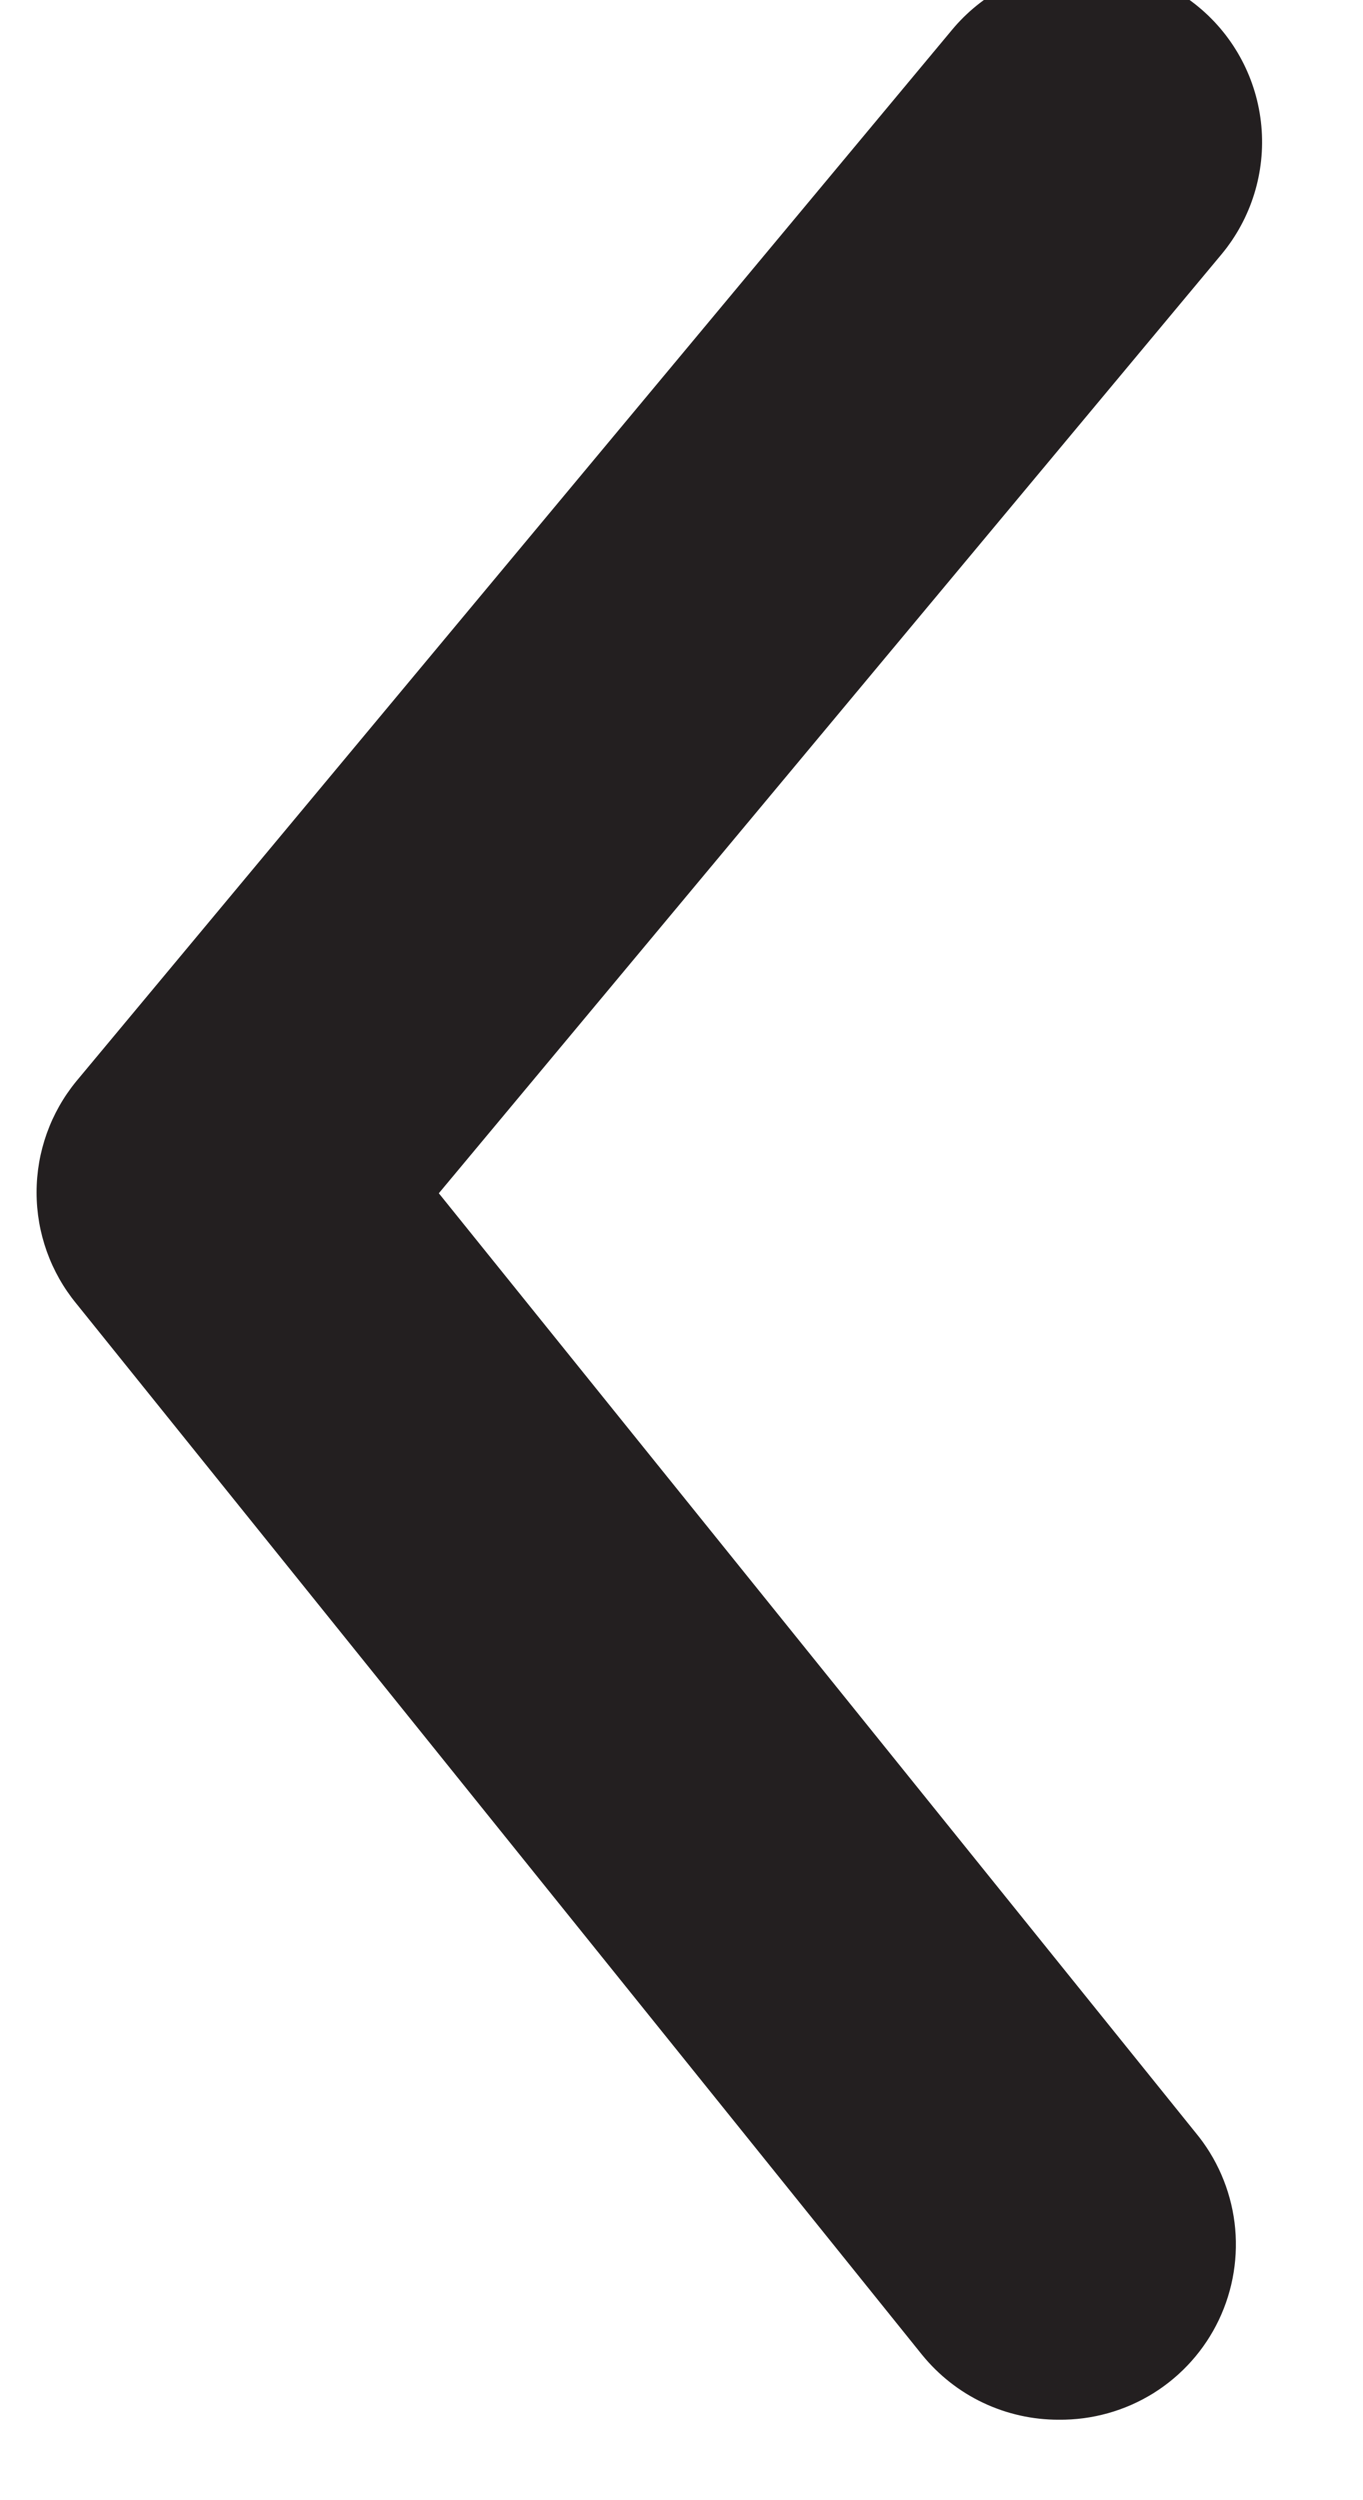 <svg width="24" height="44" viewBox="0 0 24 44" fill="none" xmlns="http://www.w3.org/2000/svg" xmlns:xlink="http://www.w3.org/1999/xlink">
<path d="M18.642,42.584C18.182,42.585 17.727,42.483 17.311,42.286C16.894,42.089 16.528,41.8 16.237,41.443L1.345,22.943C0.891,22.391 0.644,21.699 0.644,20.985C0.644,20.271 0.891,19.579 1.345,19.027L16.762,0.527C17.285,-0.103 18.037,-0.499 18.852,-0.574C19.668,-0.649 20.479,-0.397 21.109,0.126C21.739,0.649 22.135,1.402 22.21,2.217C22.285,3.032 22.033,3.844 21.51,4.474L7.727,21L21.048,37.527C21.425,37.979 21.664,38.531 21.738,39.115C21.811,39.699 21.716,40.293 21.463,40.825C21.21,41.357 20.81,41.805 20.31,42.117C19.81,42.428 19.231,42.59 18.642,42.584Z" fill="#231F20"/>
</svg>
